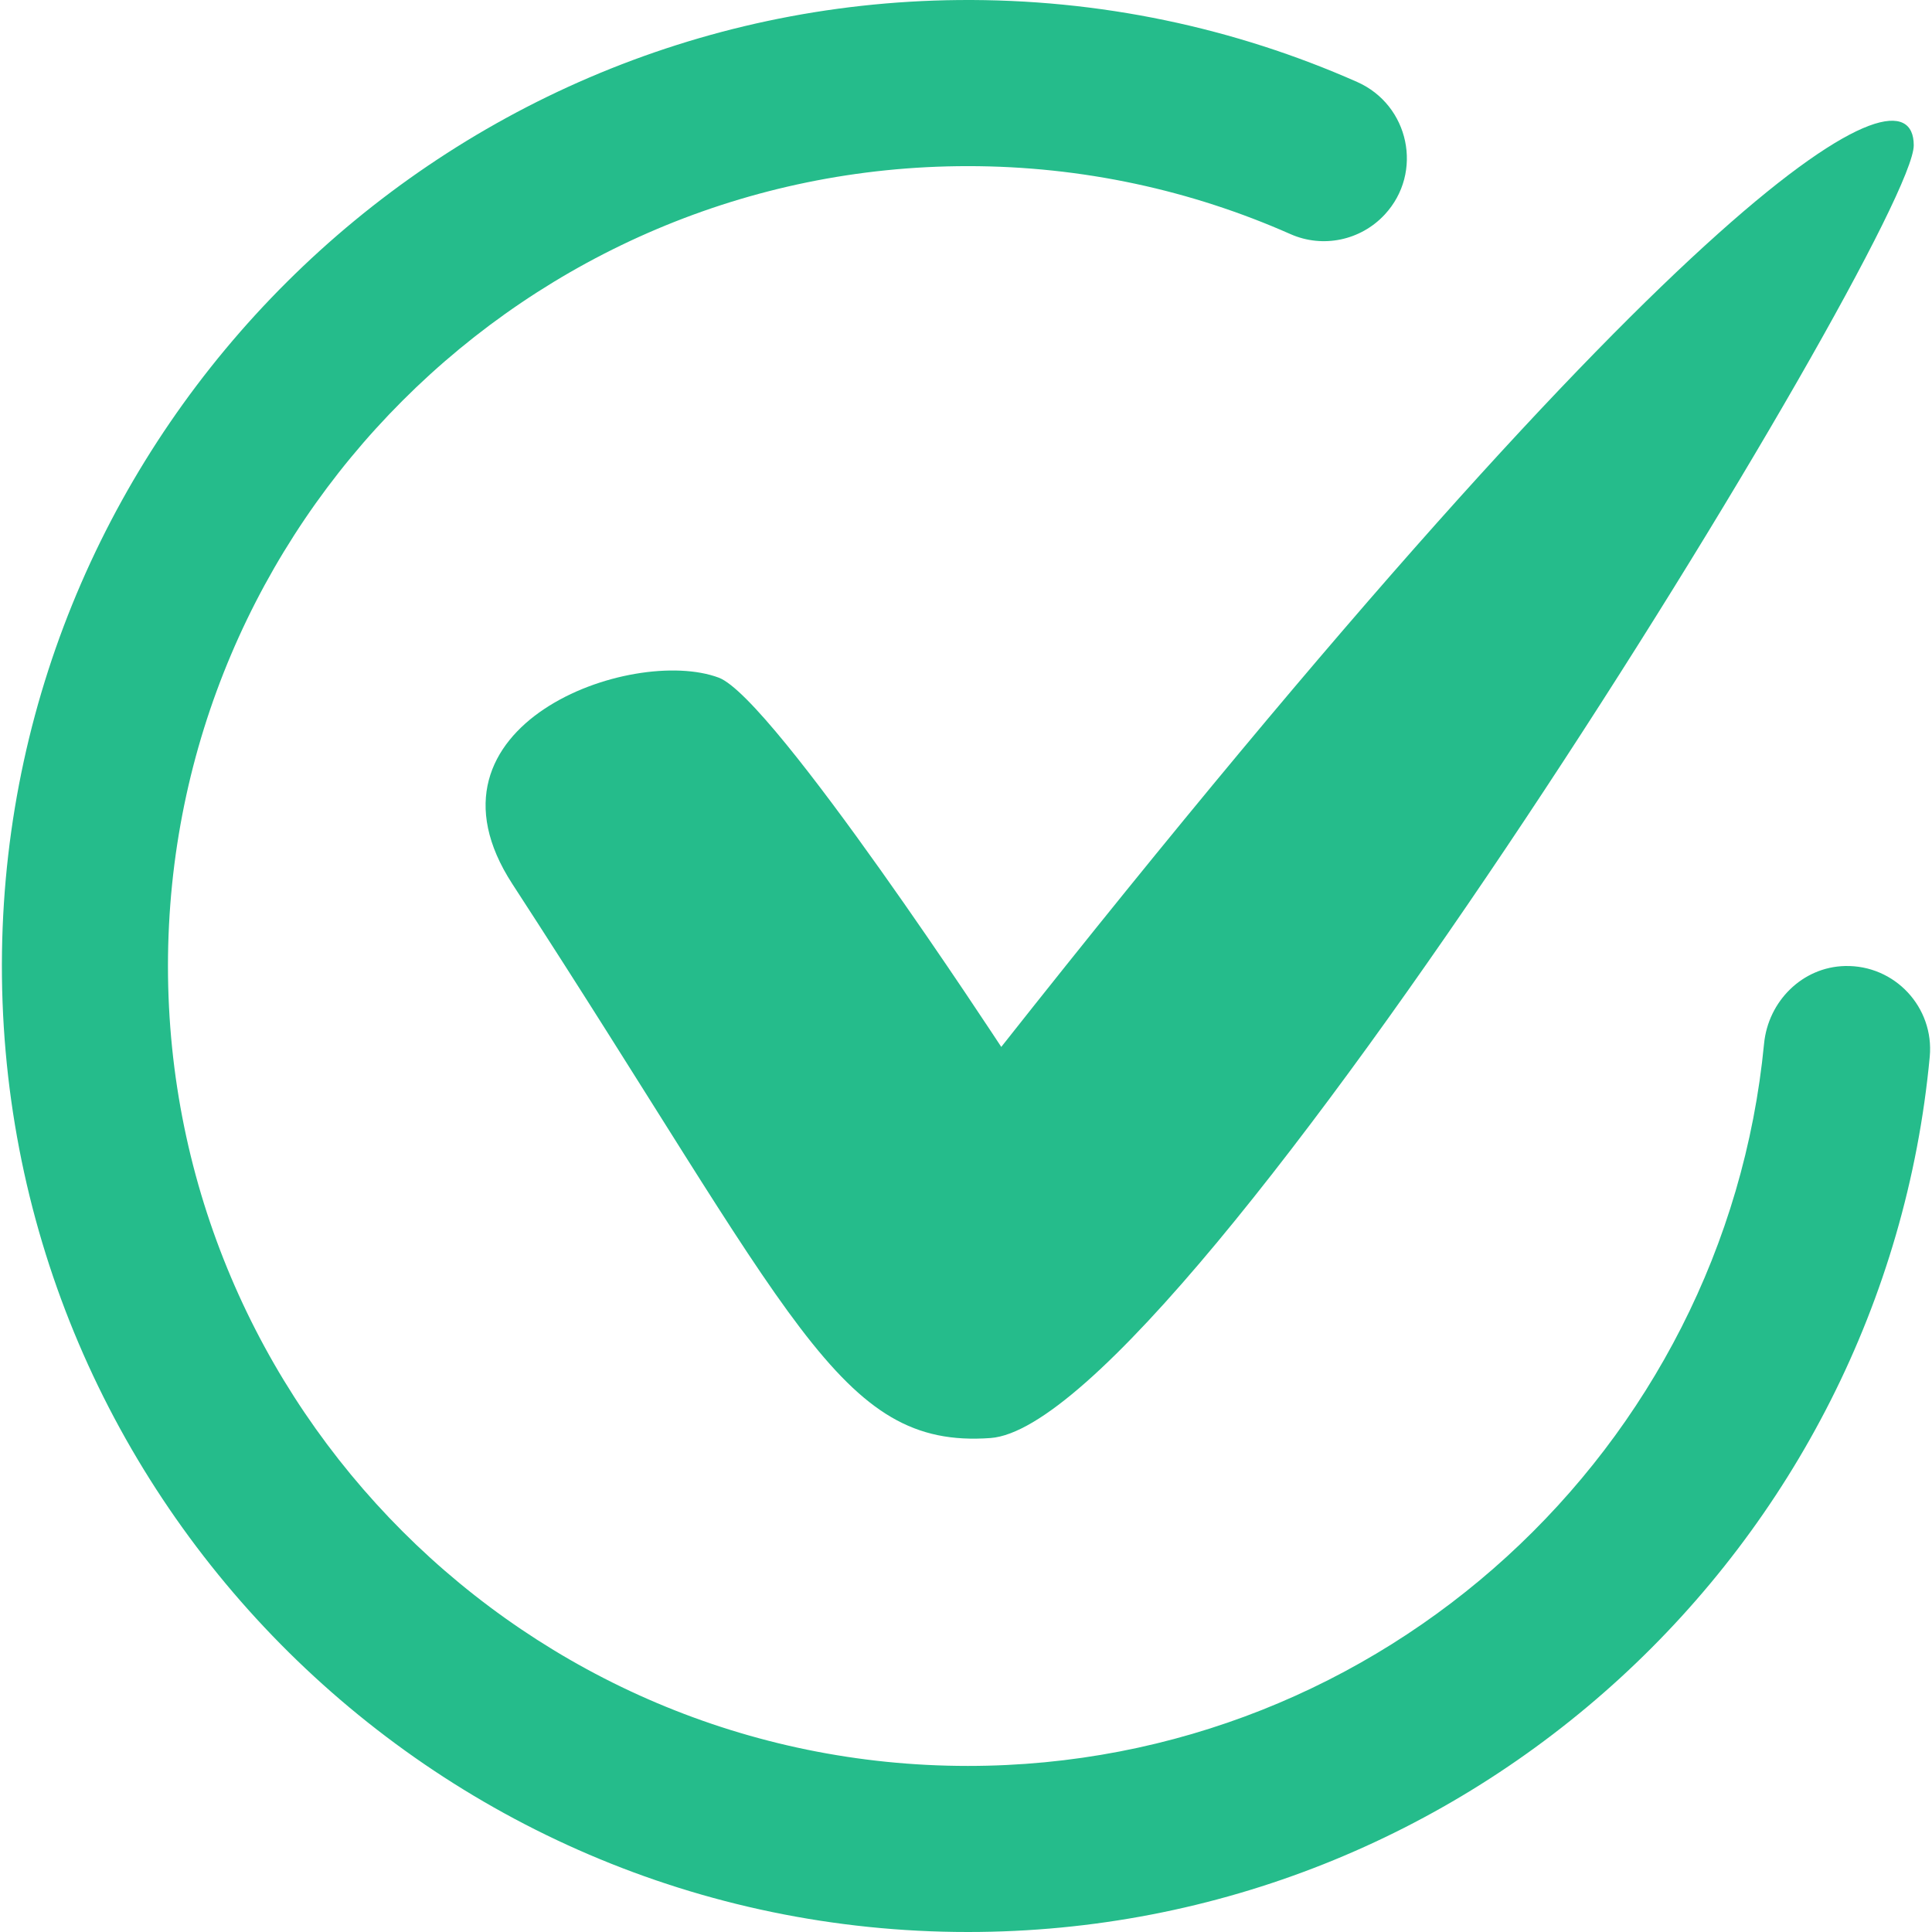 <svg width="94" height="94" viewBox="0 0 94 94" fill="none" xmlns="http://www.w3.org/2000/svg">
<path d="M34.973 32.972C30.744 31.387 19.899 35.274 24.931 43.013C38.675 64.154 40.789 70.496 48.187 69.967C57.69 69.287 93.112 11.299 93.112 7.07C93.112 2.842 82.541 8.126 48.716 50.937C48.716 50.943 37.639 33.972 34.973 32.972Z" fill="#25BC8B"/>
<path d="M89.766 47.001C87.692 47.05 86.029 48.716 85.829 50.781C83.924 70.473 67.277 85.92 47.093 85.92C25.631 85.92 8.172 68.46 8.172 47.001C8.172 25.542 25.631 8.083 47.093 8.083C52.675 8.083 57.985 9.265 62.788 11.391C64.362 12.088 66.201 11.701 67.372 10.44C69.267 8.398 68.57 5.11 66.025 3.985C60.096 1.364 53.531 -0.064 46.628 0.002C21.198 0.251 0.459 20.889 0.097 46.316C-0.279 72.544 20.952 94 47.096 94C71.522 94 91.657 75.271 93.89 51.417C94.115 49.014 92.192 46.943 89.766 47.001Z" fill="#25BC8B"/>
</svg>
